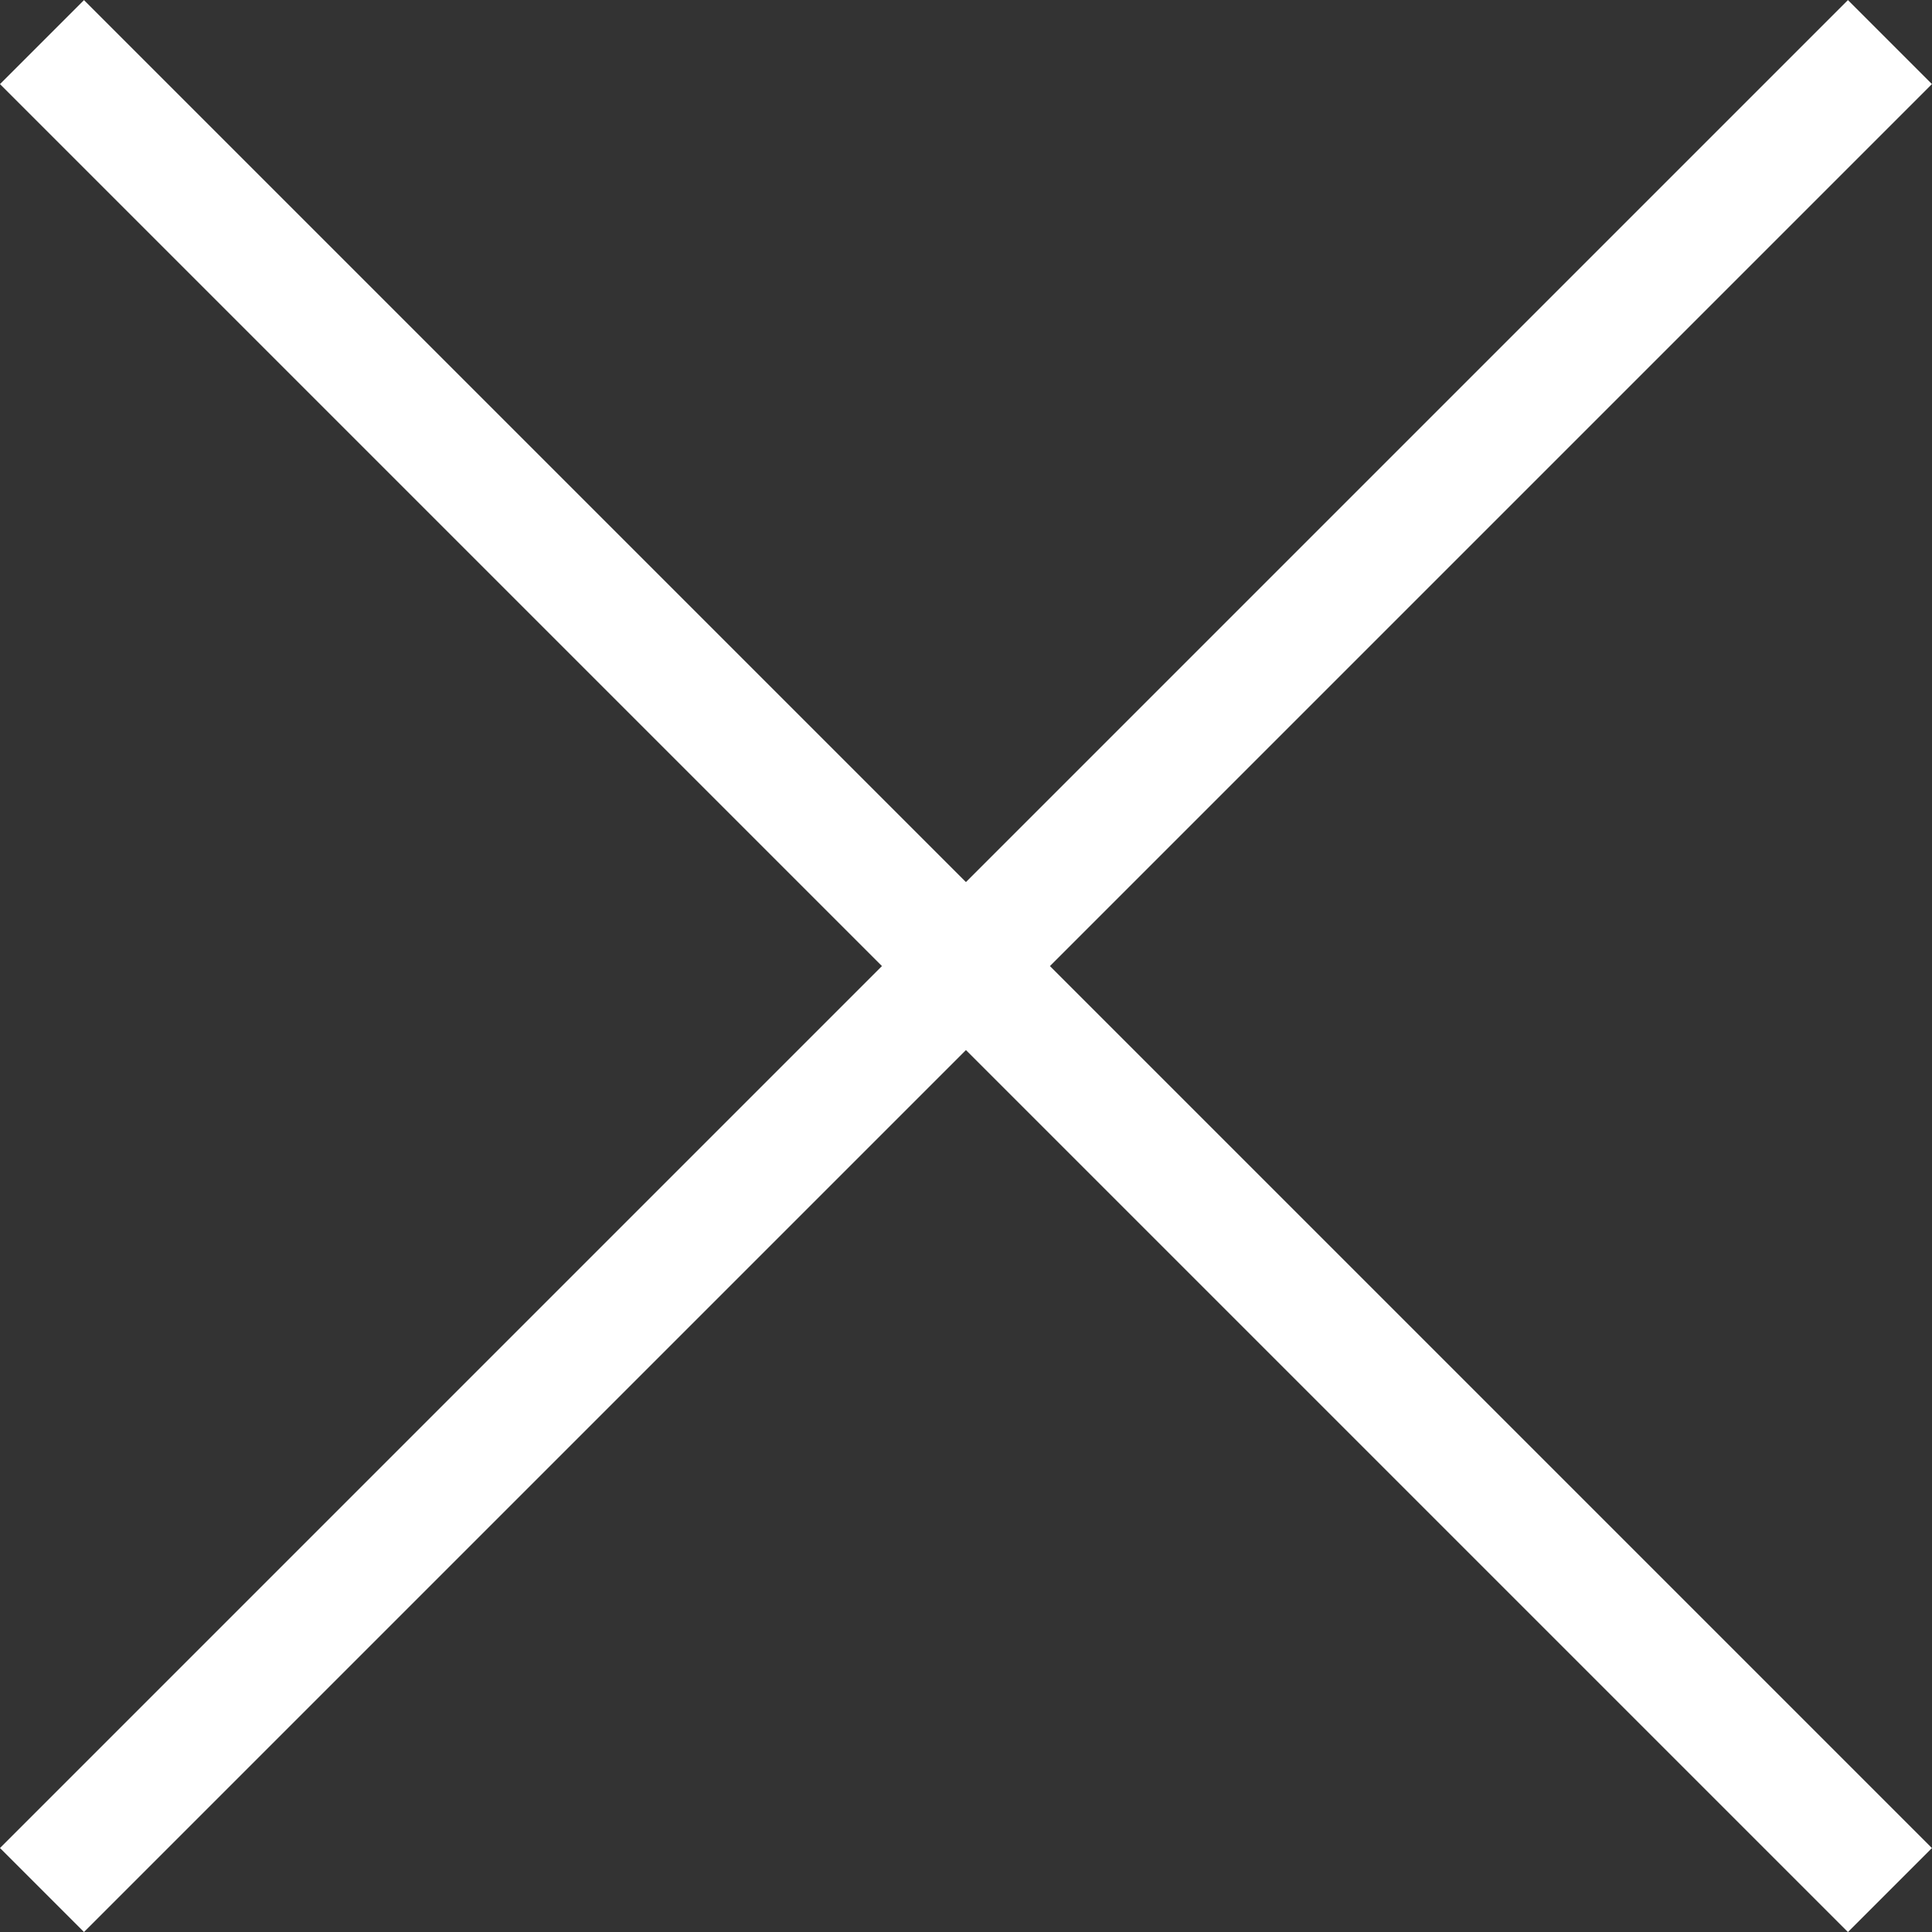 <svg xmlns="http://www.w3.org/2000/svg" width="16.264" height="16.266" viewBox="0 0 16.264 16.266">
  <rect x="0" y="0" width="16.264" height="16.266" fill="#333333" stroke="none"/>
  <defs>
    <style>
      .cls-1 {
        fill: #fff;
      }
    </style>
  </defs>
  <g id="Symbol_302_1" data-name="Symbol 302 – 1" transform="translate(-21.879 -638.877)">
    <rect id="Rectangle_1480" data-name="Rectangle 1480" class="cls-1" width="22" height="1" transform="translate(22.586 638.878) rotate(45)"/>
    <rect id="Rectangle_1481" data-name="Rectangle 1481" class="cls-1" width="22" height="1" transform="translate(21.879 654.434) rotate(-45)"/>
  </g>
</svg>
